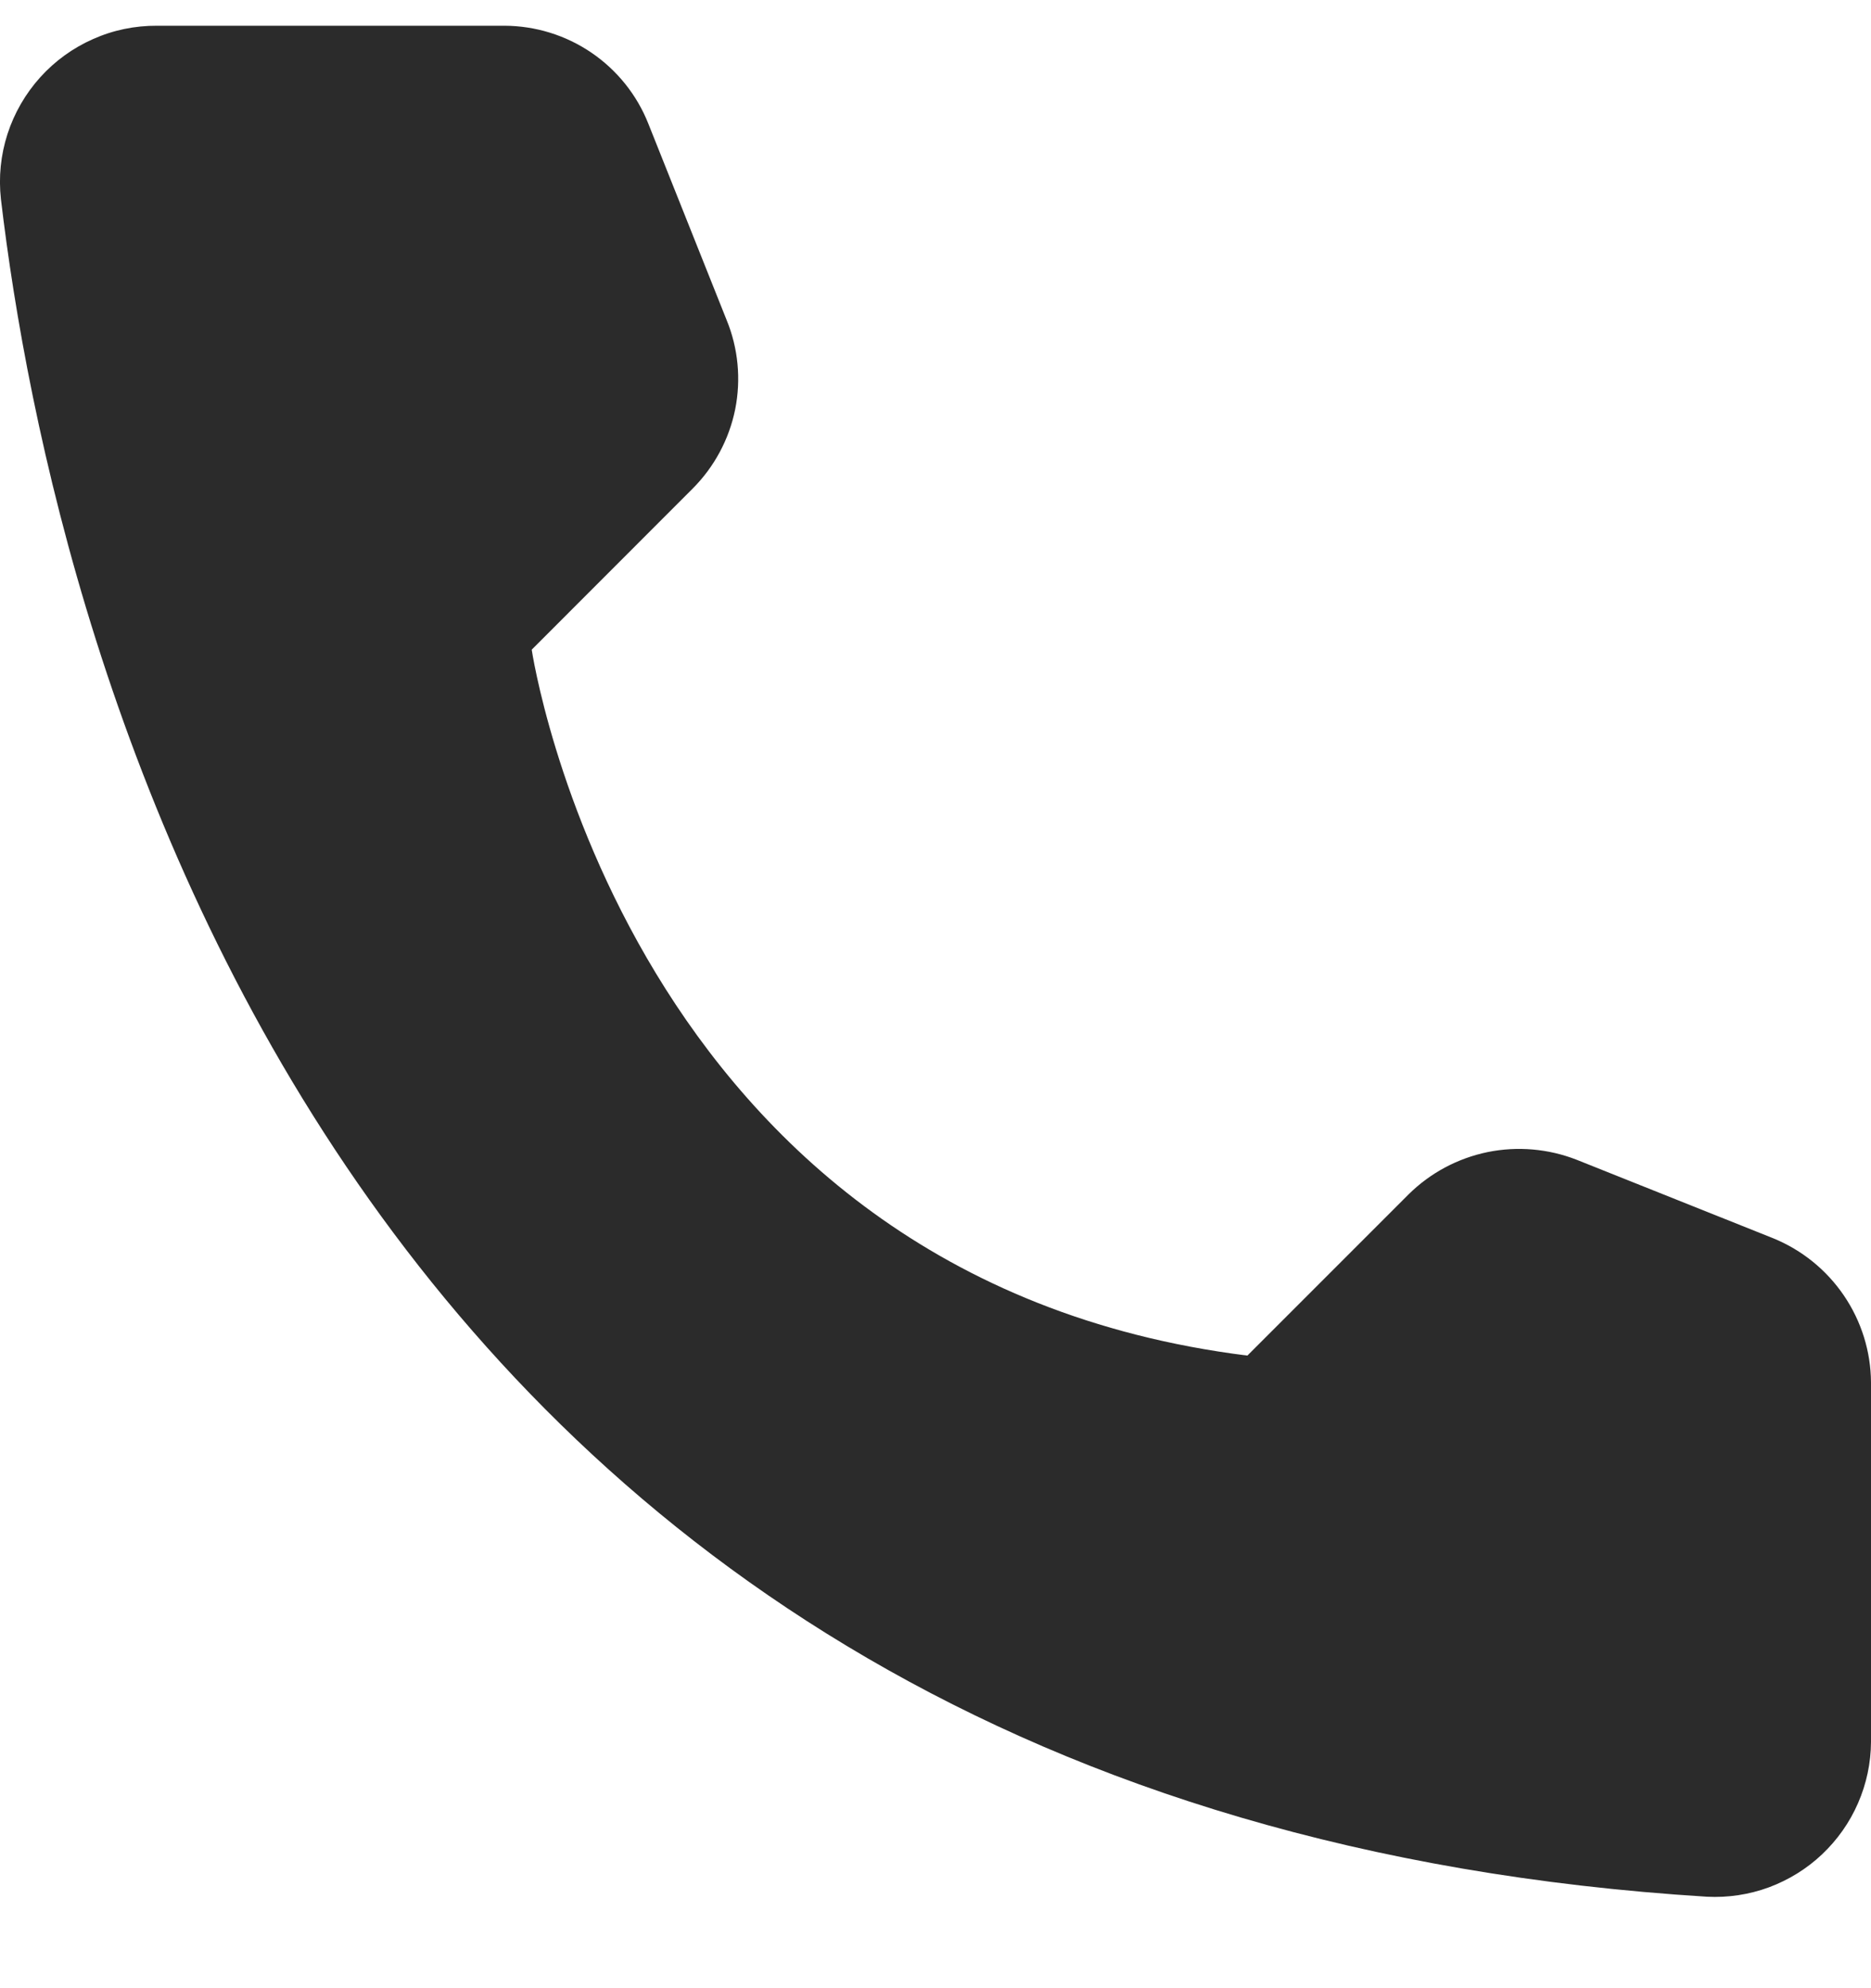 <svg width="16" height="17" viewBox="0 0 16 17" fill="none" xmlns="http://www.w3.org/2000/svg">
<path d="M10.667 11.591L12.045 10.213C12.231 10.029 12.465 9.904 12.721 9.851C12.976 9.799 13.242 9.822 13.484 9.917L15.164 10.588C15.409 10.688 15.619 10.858 15.768 11.077C15.917 11.296 15.998 11.554 16 11.819V14.895C15.999 15.075 15.961 15.253 15.889 15.418C15.817 15.584 15.712 15.732 15.581 15.856C15.45 15.98 15.295 16.075 15.126 16.138C14.957 16.2 14.777 16.227 14.598 16.218C2.831 15.486 0.457 5.518 0.008 1.703C-0.013 1.515 0.006 1.326 0.064 1.146C0.122 0.967 0.217 0.802 0.343 0.662C0.469 0.522 0.623 0.41 0.796 0.334C0.968 0.257 1.154 0.219 1.343 0.22H4.314C4.579 0.221 4.838 0.301 5.057 0.45C5.276 0.599 5.446 0.81 5.544 1.057L6.214 2.737C6.313 2.978 6.338 3.244 6.287 3.5C6.235 3.756 6.109 3.991 5.925 4.176L4.547 5.555C4.547 5.555 5.341 10.926 10.667 11.591Z" fill="#2B2B2B"/>
</svg>
